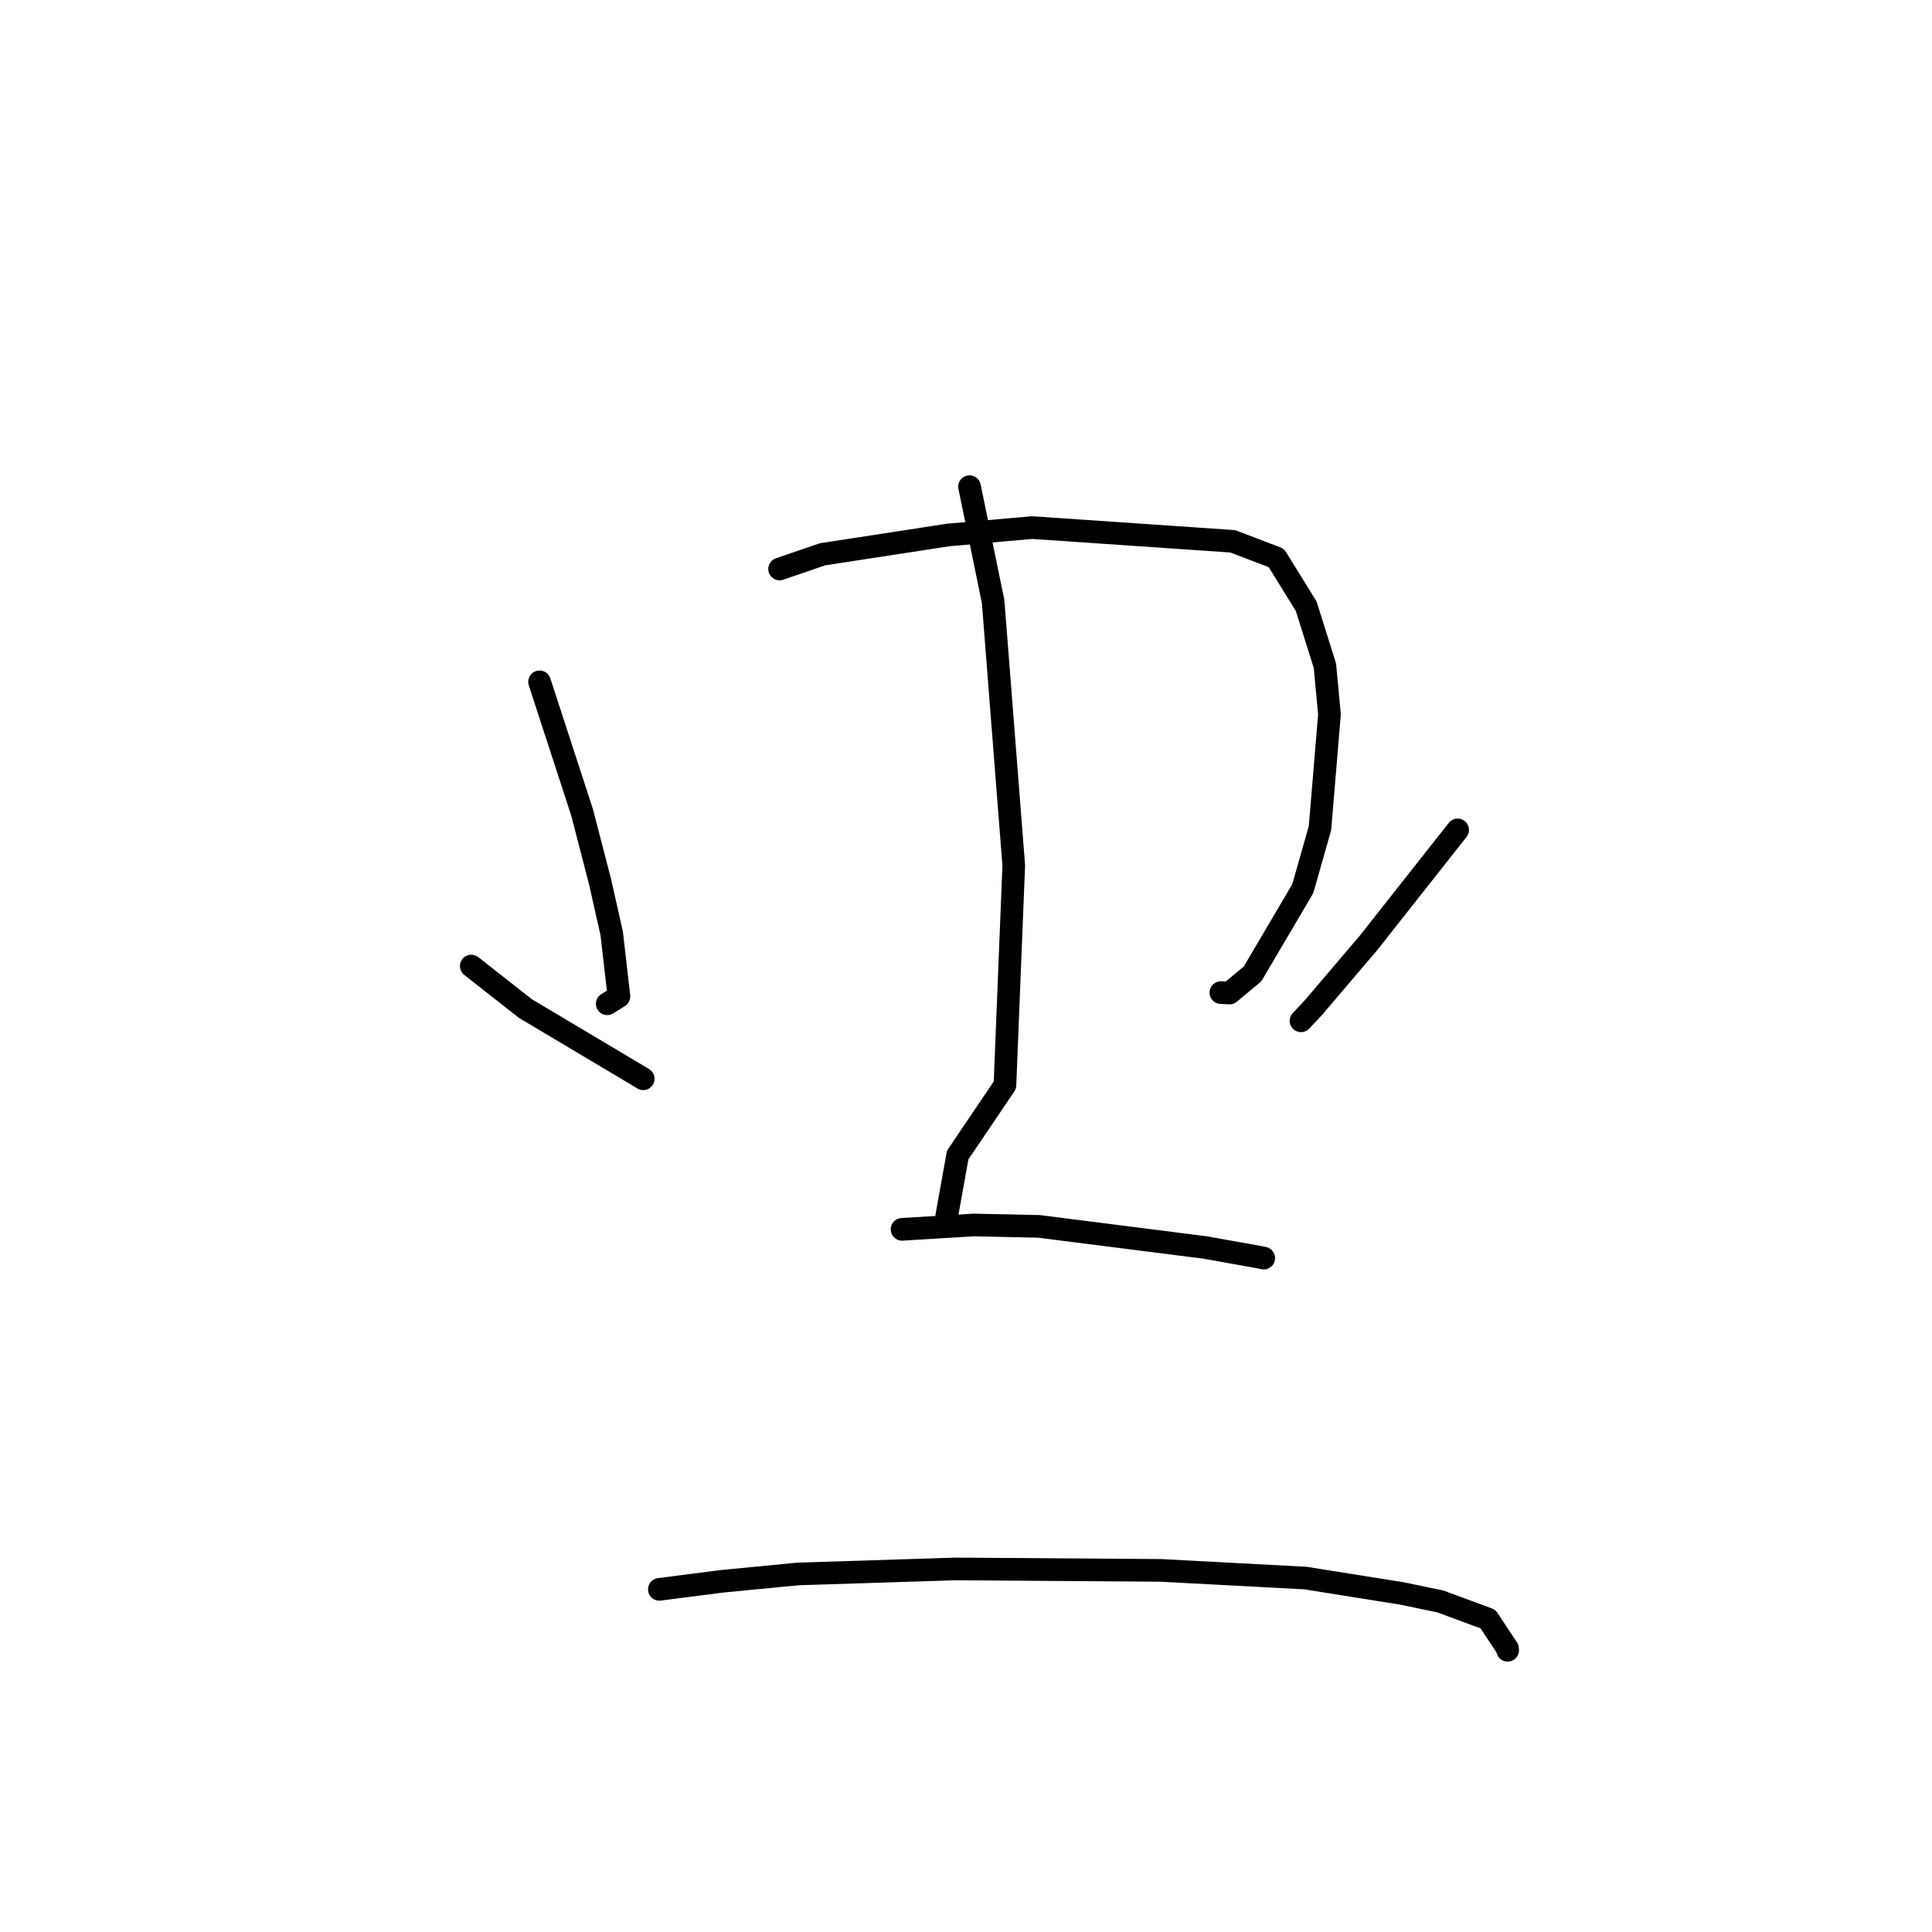 <?xml version="1.0" standalone="no"?>
    <svg width="256" height="256" xmlns="http://www.w3.org/2000/svg" version="1.1">
    <polyline stroke="black" stroke-width="3" stroke-linecap="round" fill="transparent" stroke-linejoin="round" points="71.494 90.348 77.13 107.648 79.49 116.749 81.054 123.69 82.012 132.036 80.584 132.929 80.461 133.006 " />
        <polyline stroke="black" stroke-width="3" stroke-linecap="round" fill="transparent" stroke-linejoin="round" points="103.3 75.395 108.983 73.447 125.677 70.883 136.773 69.908 163.345 71.726 169.117 73.929 173.079 80.33 175.558 88.218 176.161 94.66 174.906 109.722 172.626 117.747 165.971 129.048 162.927 131.58 161.772 131.525 " />
        <polyline stroke="black" stroke-width="3" stroke-linecap="round" fill="transparent" stroke-linejoin="round" points="128.468 64.486 131.596 79.72 134.328 114.683 133.16 143.787 126.898 153.048 125.578 160.398 125.446 161.133 " />
        <polyline stroke="black" stroke-width="3" stroke-linecap="round" fill="transparent" stroke-linejoin="round" points="62.445 128.006 69.632 133.648 84.028 142.221 85.23 142.943 " />
        <polyline stroke="black" stroke-width="3" stroke-linecap="round" fill="transparent" stroke-linejoin="round" points="193.146 109.969 181.318 124.96 173.967 133.589 172.39 135.264 " />
        <polyline stroke="black" stroke-width="3" stroke-linecap="round" fill="transparent" stroke-linejoin="round" points="119.529 162.893 129.017 162.317 137.673 162.503 159.644 165.293 166.755 166.562 167.445 166.703 167.45 166.705 167.451 166.705 " />
        <polyline stroke="black" stroke-width="3" stroke-linecap="round" fill="transparent" stroke-linejoin="round" points="87.367 210.598 95.577 209.542 105.711 208.558 126.602 207.893 153.776 208.083 172.959 209.099 185.722 211.132 190.847 212.197 197.161 214.531 199.756 218.447 199.77 218.671 " />
        </svg>
